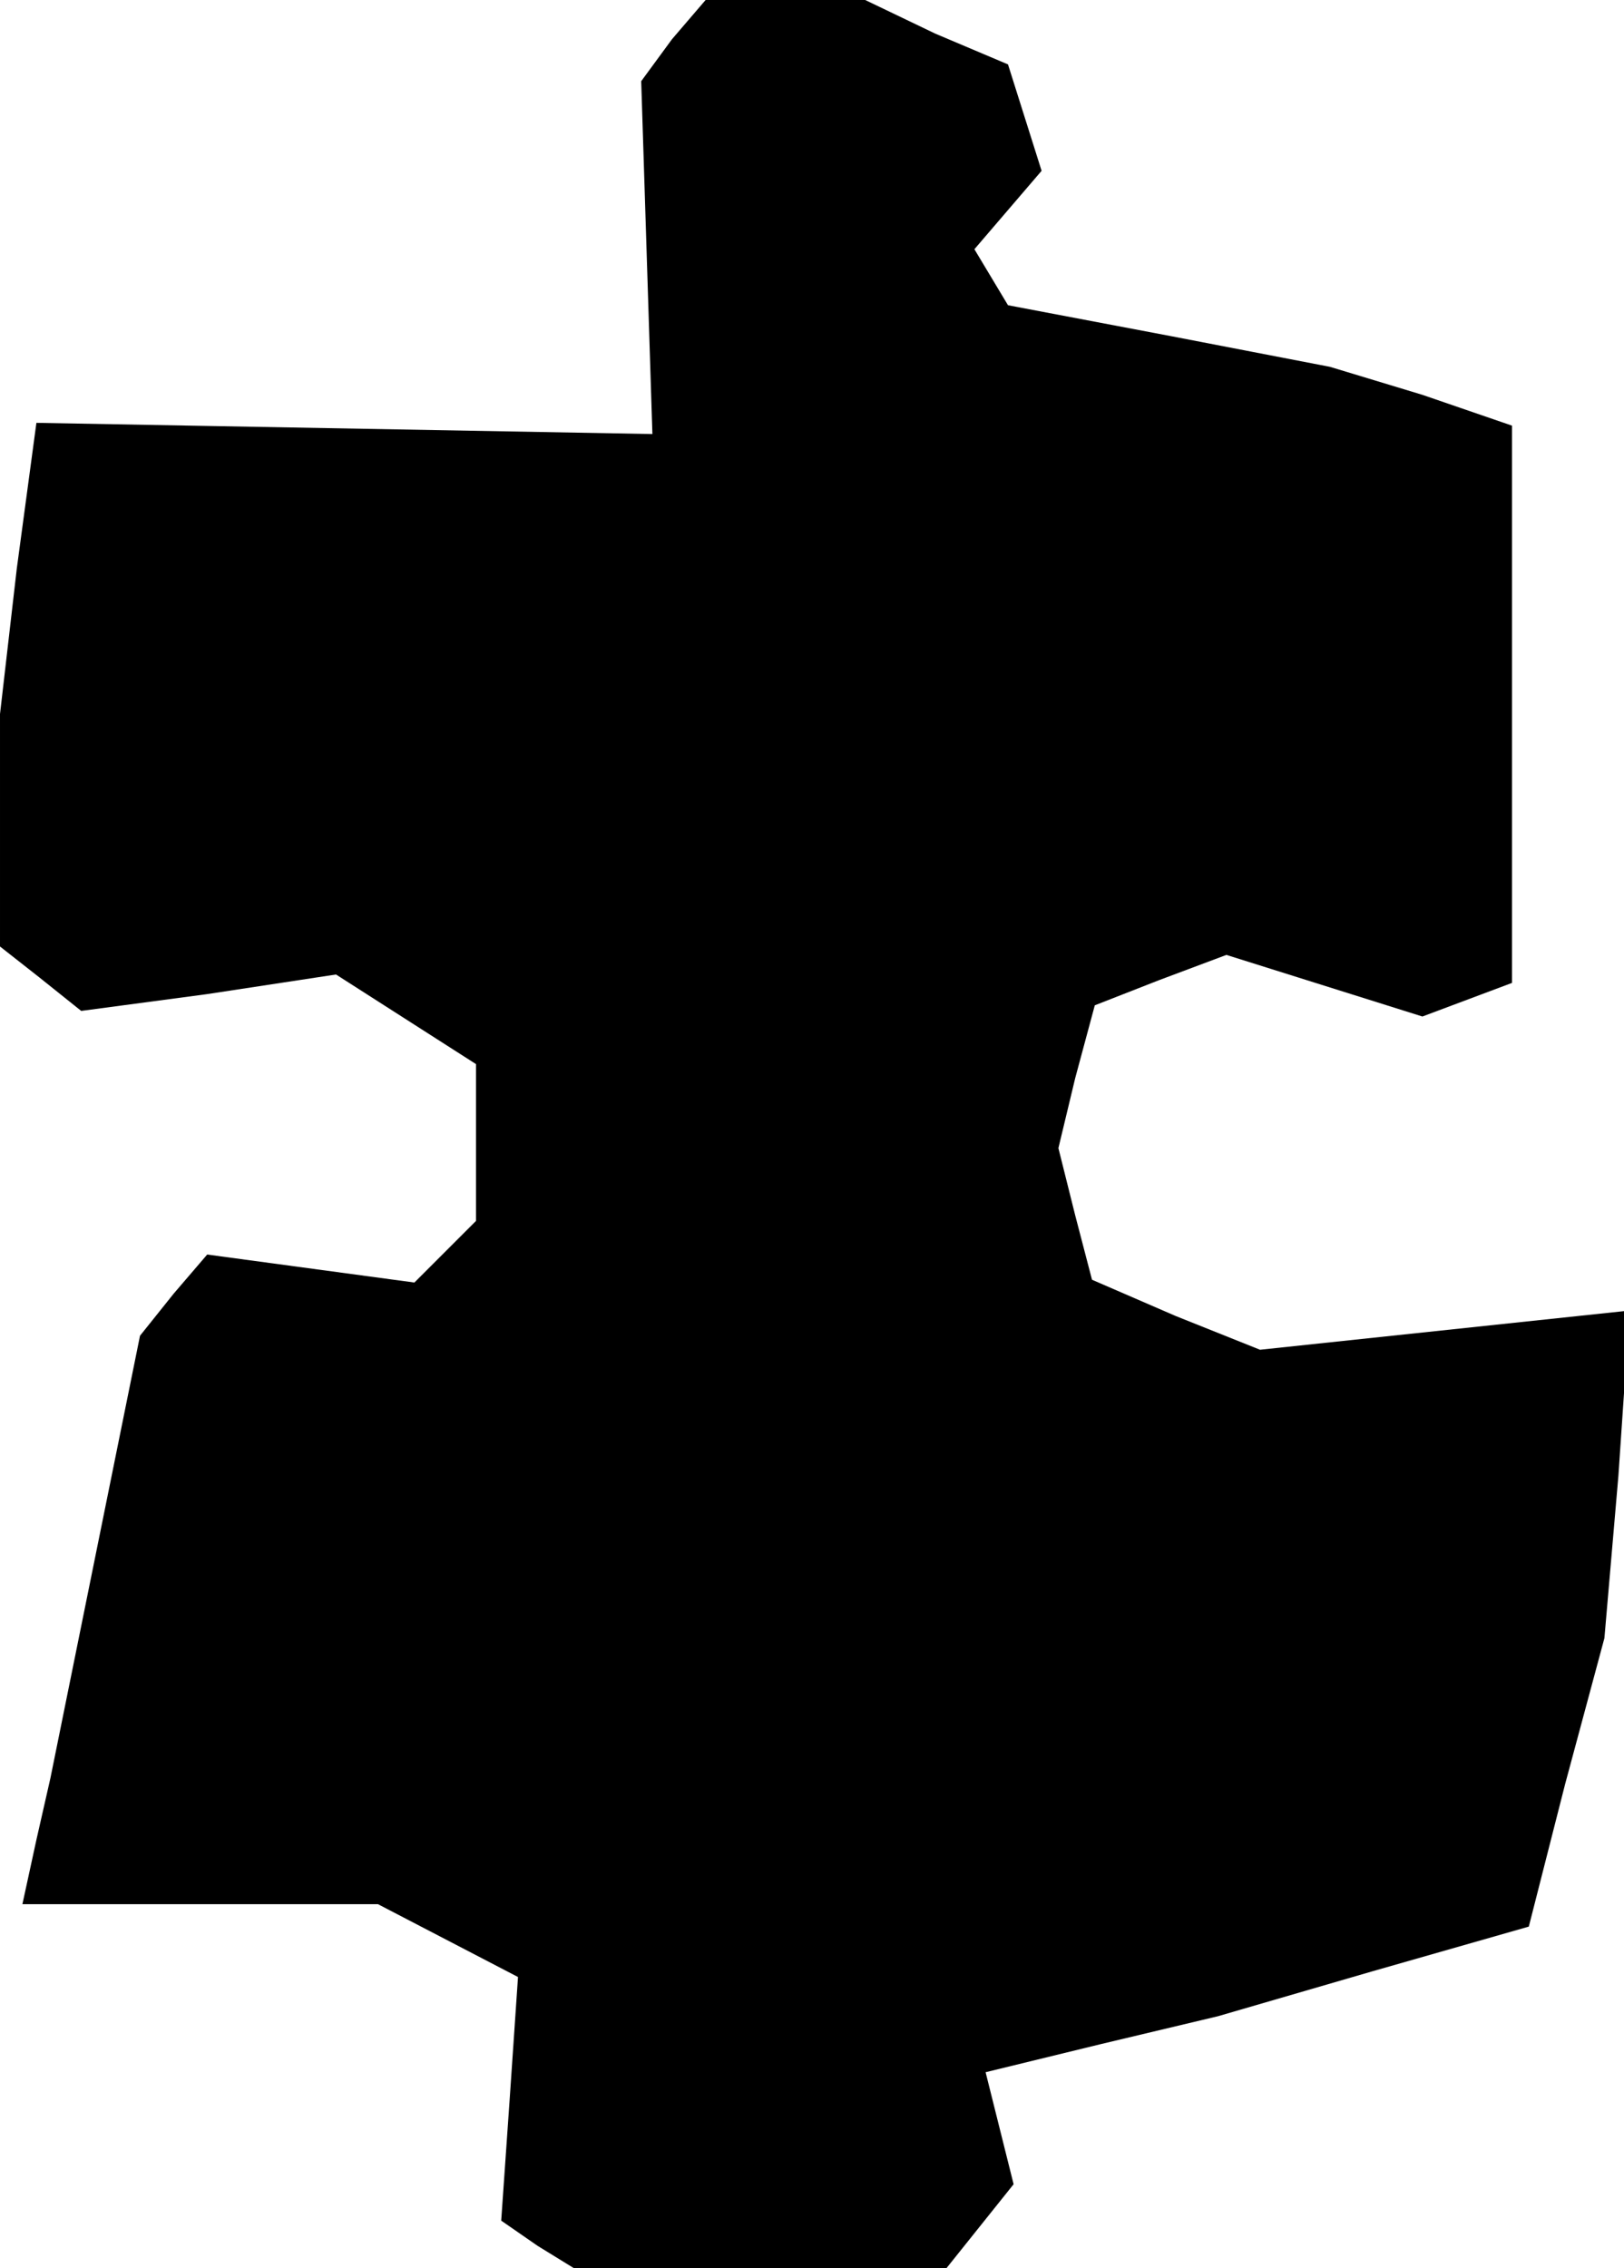 <?xml version="1.0" standalone="no"?>
<!DOCTYPE svg PUBLIC "-//W3C//DTD SVG 20010904//EN"
 "http://www.w3.org/TR/2001/REC-SVG-20010904/DTD/svg10.dtd">
<svg version="1.0" xmlns="http://www.w3.org/2000/svg"
 width="58pt" height="81pt" viewBox="0 0 58 81"
 preserveAspectRatio="xMidYMid meet">
<g transform="translate(0,81) scale(0.1,-0.1)"
fill="#000000" stroke="none">
<path d="M240 796 l-11 -15 2 -63 2 -63 -110 2 -110 2 -7 -52 -6 -52 0 -41 0
-42 14 -11 15 -12 45 6 46 7 25 -16 25 -16 0 -28 0 -28 -11 -11 -11 -11 -37 5
-37 5 -12 -14 -12 -15 -16 -79 -16 -79 -5 -22 -5 -23 63 0 64 0 25 -13 25 -13
-3 -44 -3 -43 13 -9 13 -8 66 0 67 0 12 15 12 15 -5 20 -5 20 41 10 42 10 55
16 56 16 13 51 14 52 5 58 4 59 -66 -7 -66 -7 -30 12 -30 13 -6 23 -6 24 6 25
7 26 23 9 24 9 35 -11 35 -11 16 6 16 6 0 100 0 99 -32 11 -33 10 -57 11 -58
11 -6 10 -6 10 12 14 12 14 -6 19 -6 19 -26 11 -25 12 -28 0 -29 0 -12 -14z"/>
</g>
</svg>
